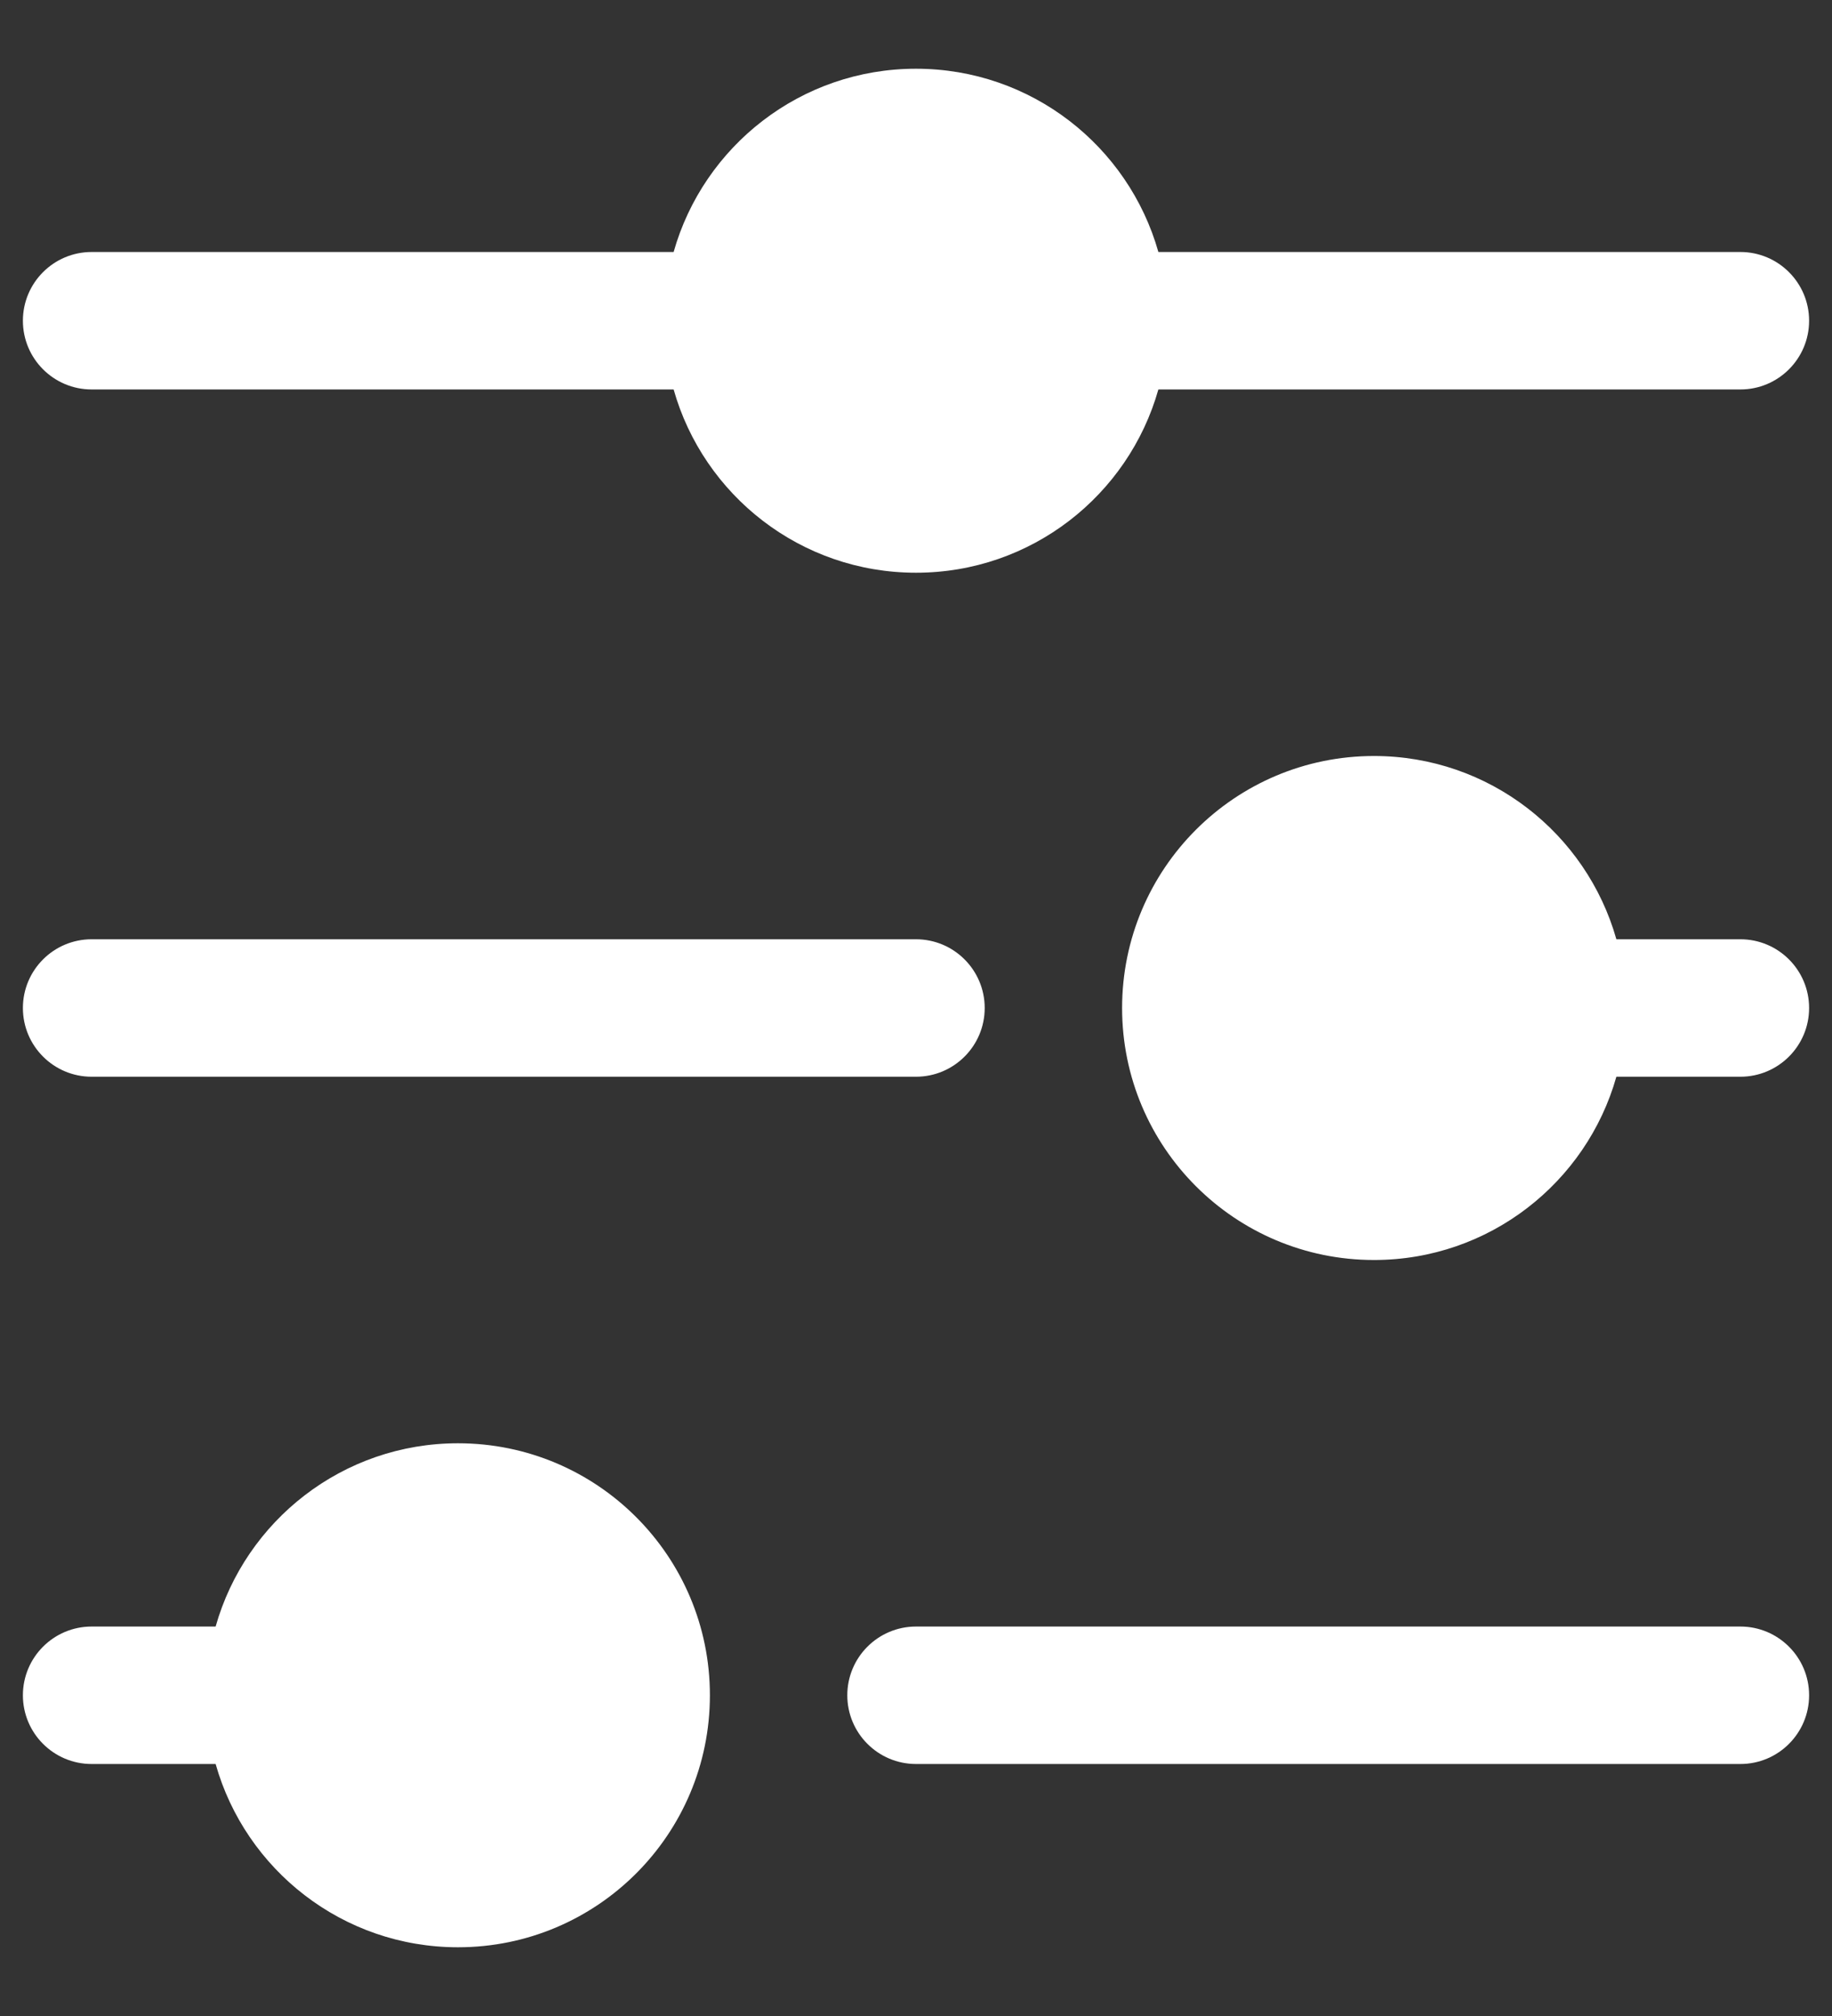 <?xml version="1.0" encoding="UTF-8" standalone="no"?><svg width='20' height='22' viewBox='0 0 20 22' fill='none' xmlns='http://www.w3.org/2000/svg'>
<rect x="0" y="0" width="20" height="22" fill="#333333" stroke="none"/>
<path fill-rule='evenodd' clip-rule='evenodd' d='M1 4.25H7.354C7.68 5.404 8.741 6.25 10 6.25C11.259 6.25 12.32 5.404 12.646 4.25H19C19.414 4.25 19.75 3.914 19.75 3.5C19.75 3.086 19.414 2.75 19 2.75H12.646C12.32 1.596 11.259 0.75 10 0.75C8.741 0.75 7.68 1.596 7.354 2.75H1C0.586 2.75 0.25 3.086 0.25 3.5C0.25 3.914 0.586 4.25 1 4.25ZM15 8.25C13.481 8.25 12.25 9.481 12.25 11C12.25 12.519 13.481 13.75 15 13.75C16.259 13.75 17.32 12.904 17.646 11.75H19C19.414 11.75 19.75 11.414 19.75 11C19.75 10.586 19.414 10.25 19 10.25H17.646C17.32 9.096 16.259 8.25 15 8.25ZM0.25 11C0.25 10.586 0.586 10.25 1 10.25H10C10.414 10.25 10.75 10.586 10.75 11C10.75 11.414 10.414 11.75 10 11.75H1C0.586 11.75 0.25 11.414 0.25 11ZM2.354 19.25H1C0.586 19.25 0.25 18.914 0.25 18.5C0.25 18.086 0.586 17.75 1 17.75H2.354C2.68 16.596 3.741 15.75 5 15.75C6.519 15.75 7.75 16.981 7.75 18.5C7.75 20.019 6.519 21.25 5 21.25C3.741 21.25 2.68 20.404 2.354 19.25ZM9.25 18.5C9.25 18.086 9.586 17.75 10 17.75H19C19.414 17.75 19.75 18.086 19.75 18.5C19.75 18.914 19.414 19.25 19 19.25H10C9.586 19.25 9.25 18.914 9.25 18.5Z' fill='white'/>
</svg>
